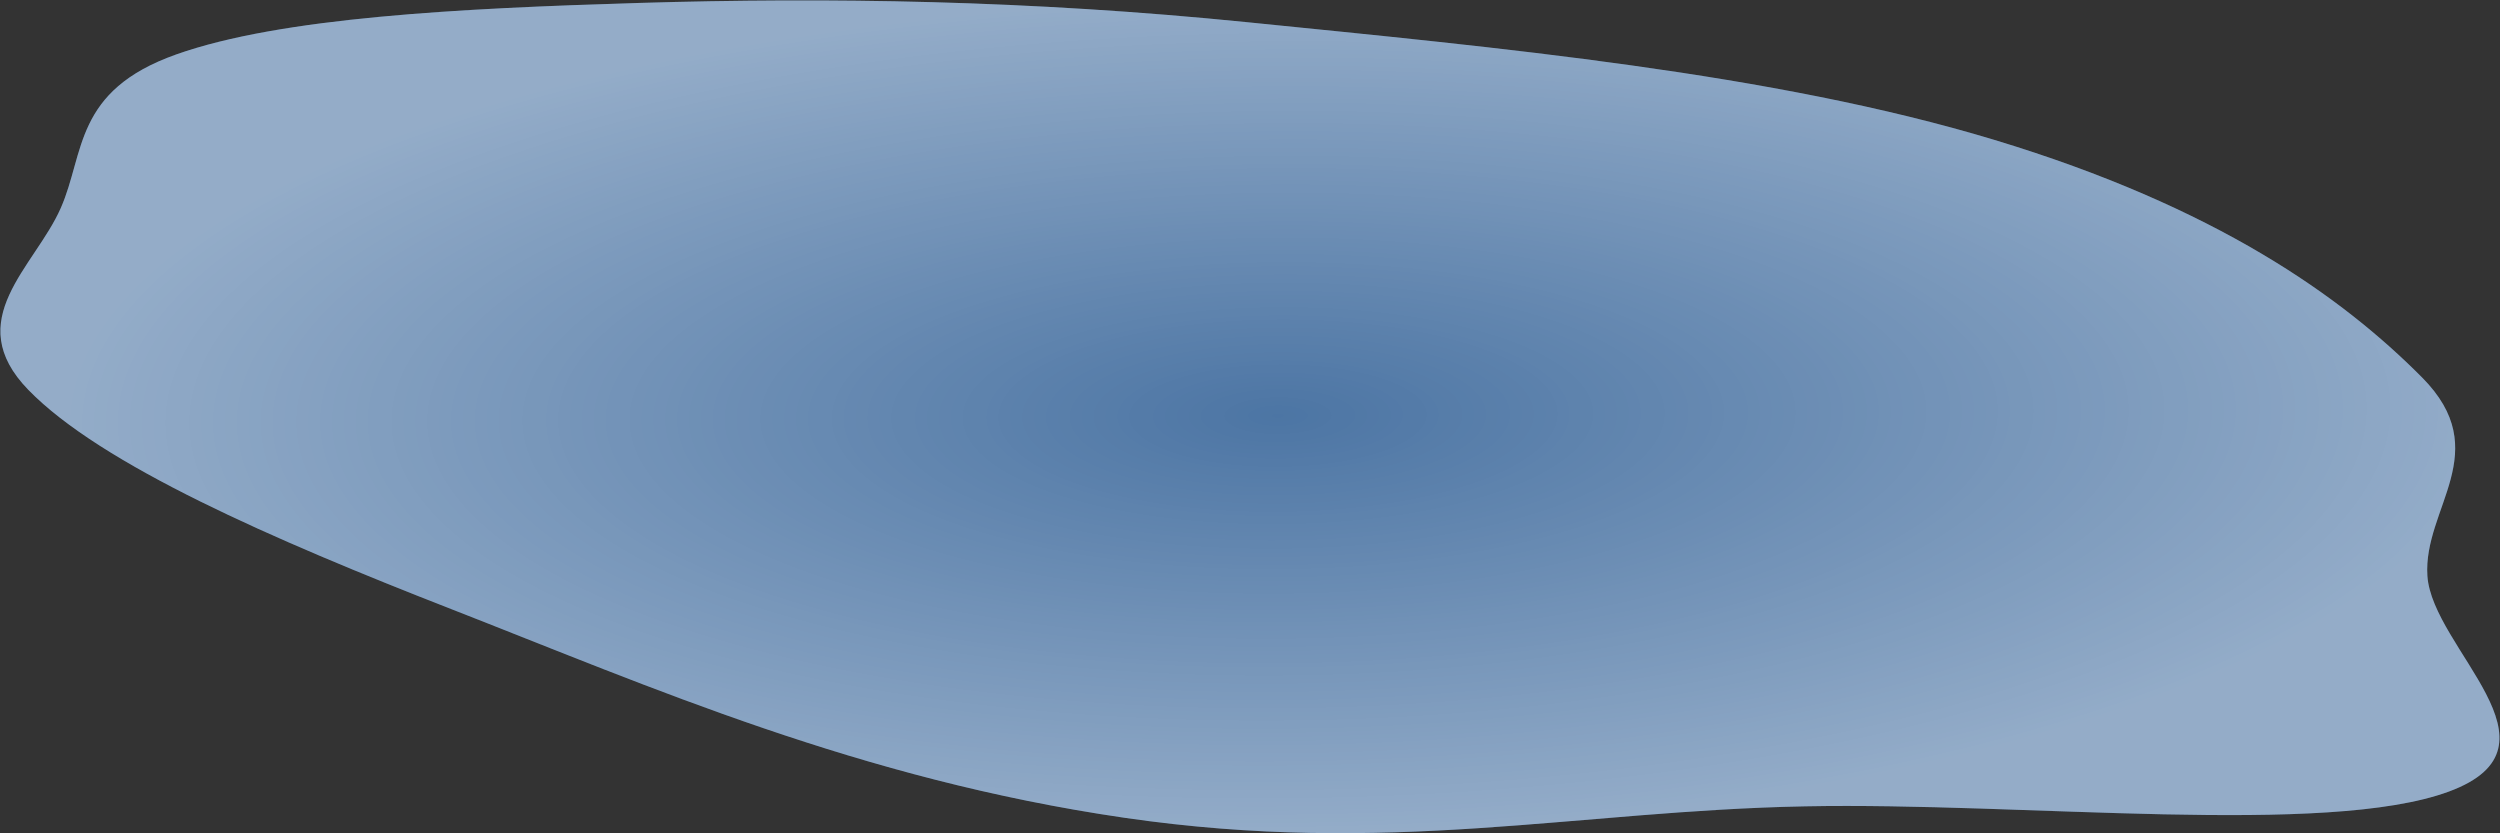 <svg width="2409" height="803" viewBox="0 0 2409 803" fill="none" xmlns="http://www.w3.org/2000/svg">
<rect x="0" y="0" width="2409" height="803" fill="#333333" stroke="none"/>
<path fill-rule="evenodd" clip-rule="evenodd" d="M27.381 375.725C-38.319 308.245 33.46 257.484 58.563 200.482C81.852 147.6 71.002 87.504 169.727 52.496C270.484 16.767 442.566 8.042 615.953 2.832C798.404 -2.651 991.179 0.123 1202.44 21.463C1443.95 45.86 1708.43 70.275 1921.47 134.708C2136.16 199.638 2256.77 286.104 2333.82 363.641C2404.9 435.164 2334.78 489.683 2339.03 554.883C2343.61 625.015 2478.27 718.869 2359.88 762.695C2241.66 806.459 1950.61 772.791 1739.06 776.988C1517.78 781.378 1338.52 825.175 1083.55 788.018C828.545 750.854 627.329 662.066 434.8 586.909C262.216 519.538 97.451 447.692 27.381 375.725Z" fill="#4C75A4"/>
<path fill-rule="evenodd" clip-rule="evenodd" d="M27.381 375.725C-38.319 308.245 33.46 257.484 58.563 200.482C81.852 147.6 71.002 87.504 169.727 52.496C270.484 16.767 442.566 8.042 615.953 2.832C798.404 -2.651 991.179 0.123 1202.44 21.463C1443.95 45.86 1708.43 70.275 1921.47 134.708C2136.16 199.638 2256.77 286.104 2333.82 363.641C2404.9 435.164 2334.78 489.683 2339.03 554.883C2343.61 625.015 2478.27 718.869 2359.88 762.695C2241.66 806.459 1950.61 772.791 1739.06 776.988C1517.78 781.378 1338.52 825.175 1083.55 788.018C828.545 750.854 627.329 662.066 434.8 586.909C262.216 519.538 97.451 447.692 27.381 375.725Z" fill="url(#paint0_radial_276_549)" fill-opacity="0.4"/>
<defs>
<radialGradient id="paint0_radial_276_549" cx="0" cy="0" r="1" gradientUnits="userSpaceOnUse" gradientTransform="translate(1231.45 400.56) rotate(-0.3) scale(1169.03 402.628)">
<stop stop-color="white" stop-opacity="0"/>
<stop offset="1" stop-color="white"/>
</radialGradient>
</defs>
</svg>
